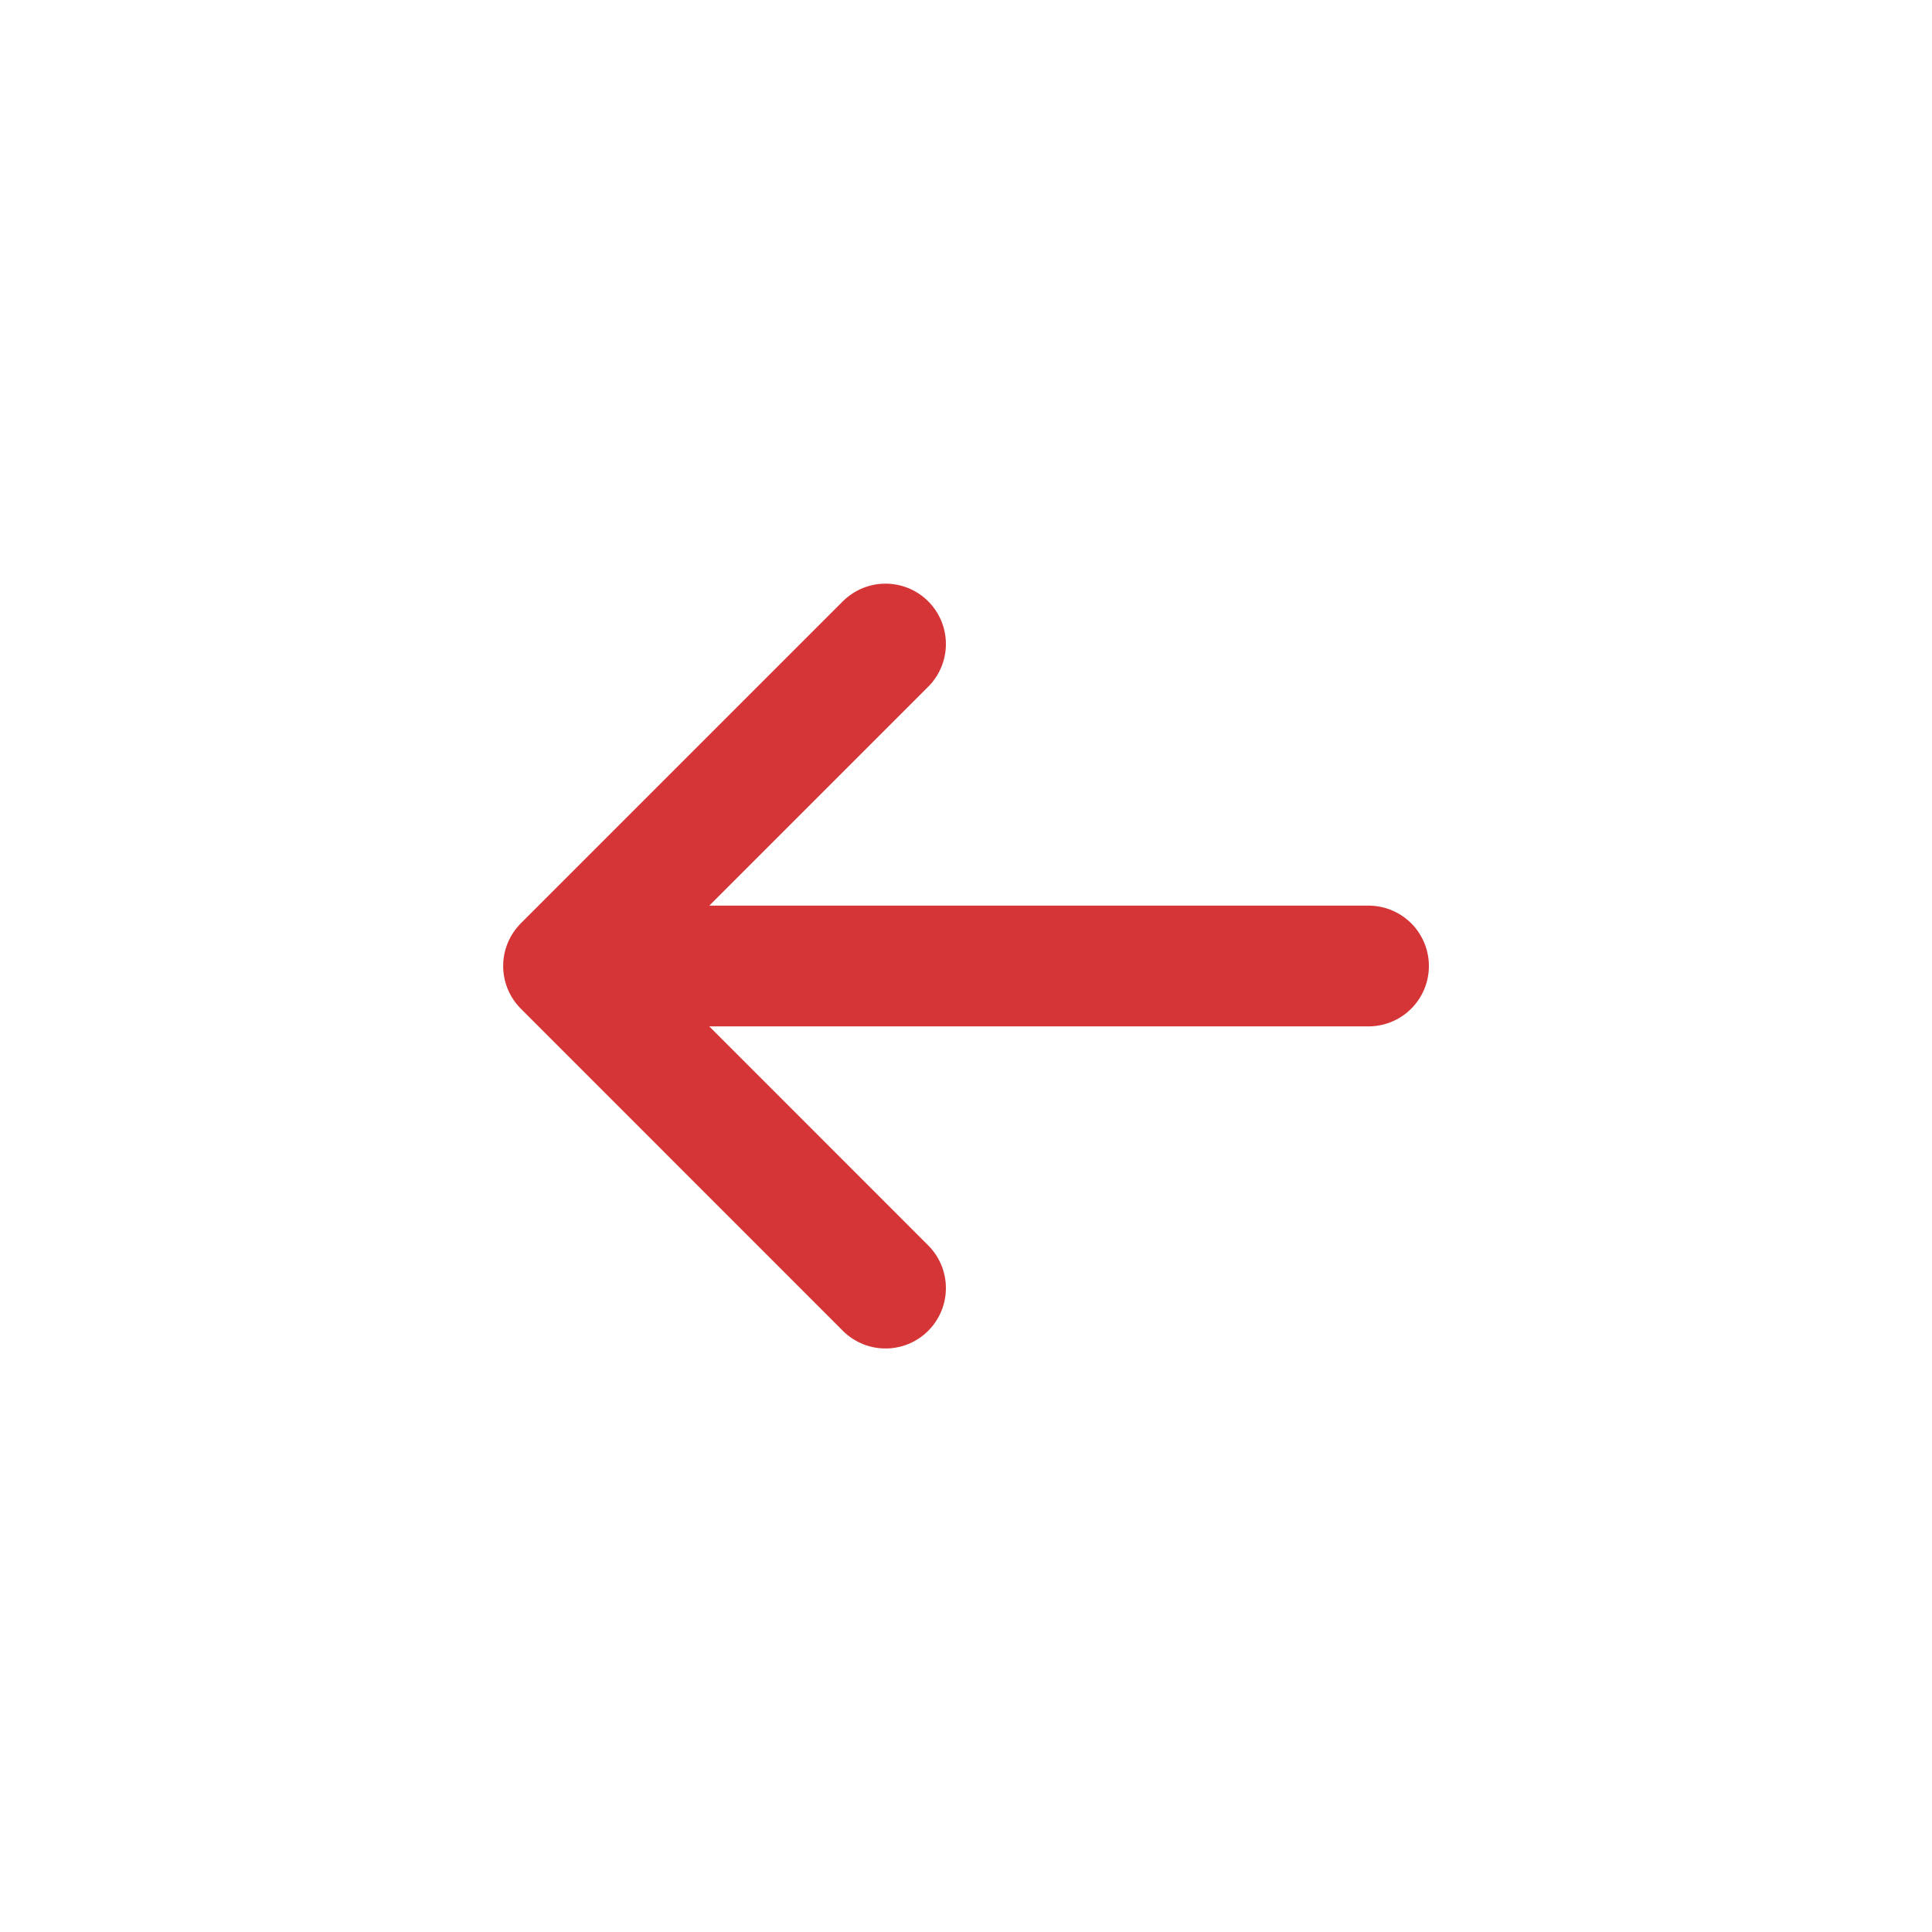 <svg width="32" height="32" viewBox="0 0 32 32" fill="none" xmlns="http://www.w3.org/2000/svg">
    <path style="stroke:#D53536 !important"  d="M14.667 21.335 9.334 16l5.333-5.333M9.334 16h13.333" stroke="#D53536" stroke-width="2"
          stroke-linecap="round" stroke-linejoin="round"/>
</svg>
